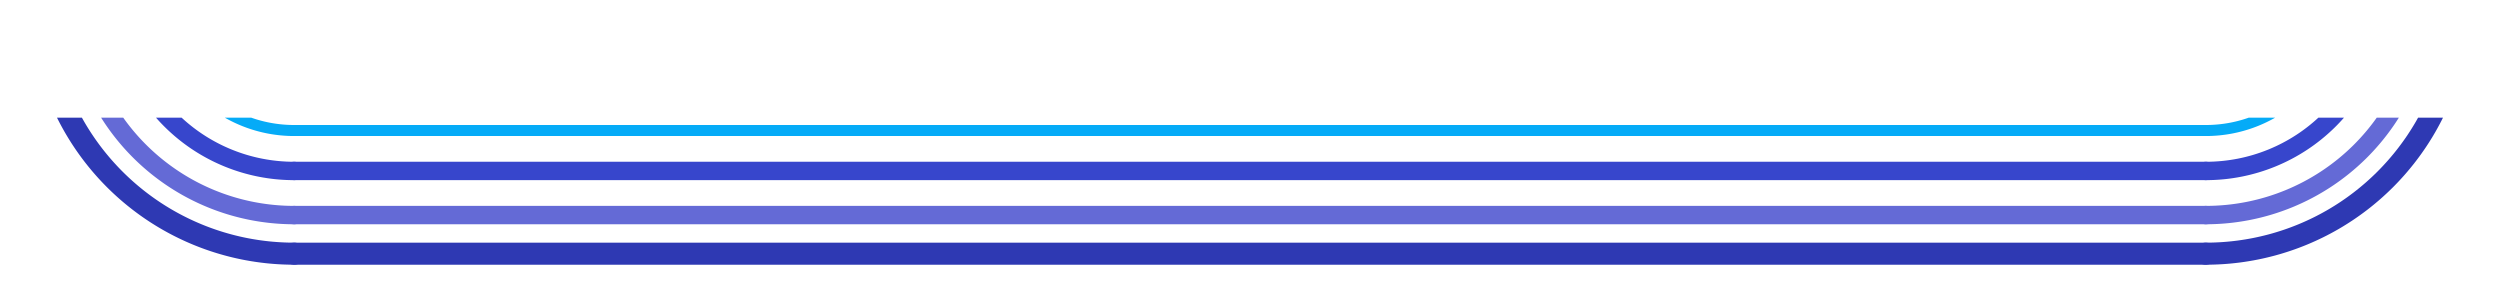 <svg xmlns="http://www.w3.org/2000/svg" viewBox="0 0 680 80">
  <!-- Sichtbar ist nur der untere Streifen (48px) -->
  <defs>
    <clipPath id="botOnly"><rect x="0" y="32" width="680" height="48"></rect></clipPath>
  </defs>
  <g fill="none" stroke-linecap="round" stroke-linejoin="round" clip-path="url(#botOnly)" vector-effect="non-scaling-stroke">
    <!-- Bottom-Horizontale (Stroke-Mitten gespiegelt) -->
    <path d="M 80 69 H 600" stroke="#2e39b3" stroke-width="6"></path>
    <path d="M 80 58.5 H 600" stroke="#646ad6" stroke-width="5"></path>
    <path d="M 80 46.5 H 600" stroke="#3746cc" stroke-width="5"></path>
    <path d="M 80 35.5 H 600" stroke="#05abf7" stroke-width="3"></path>

    <!-- Viertelbögen nach links (hinauf zur Seitenkante) -->
    <path d="M 80 69 A 69 69 0 0 1 11 0" stroke="#2e39b3" stroke-width="6"></path>
    <path d="M 80 58.5 A 59.5 59.5 0 0 1 20.5 0" stroke="#646ad6" stroke-width="5"></path>
    <path d="M 80 46.5 A 47.5 47.5 0 0 1 32.5 0" stroke="#3746cc" stroke-width="5"></path>
    <path d="M 80 35.5 A 36.5 36.5 0 0 1 43.5 0" stroke="#05abf7" stroke-width="3"></path>

    <!-- Viertelbögen nach rechts (gespiegelt) -->
    <path d="M 600 69 A 69 69 0 0 0 669 0" stroke="#2e39b3" stroke-width="6"></path>
    <path d="M 600 58.5 A 59.5 59.5 0 0 0 659.5 0" stroke="#646ad6" stroke-width="5"></path>
    <path d="M 600 46.5 A 47.5 47.5 0 0 0 647.5 0" stroke="#3746cc" stroke-width="5"></path>
    <path d="M 600 35.5 A 36.5 36.5 0 0 0 636.5 0" stroke="#05abf7" stroke-width="3"></path>
  </g>
</svg>
